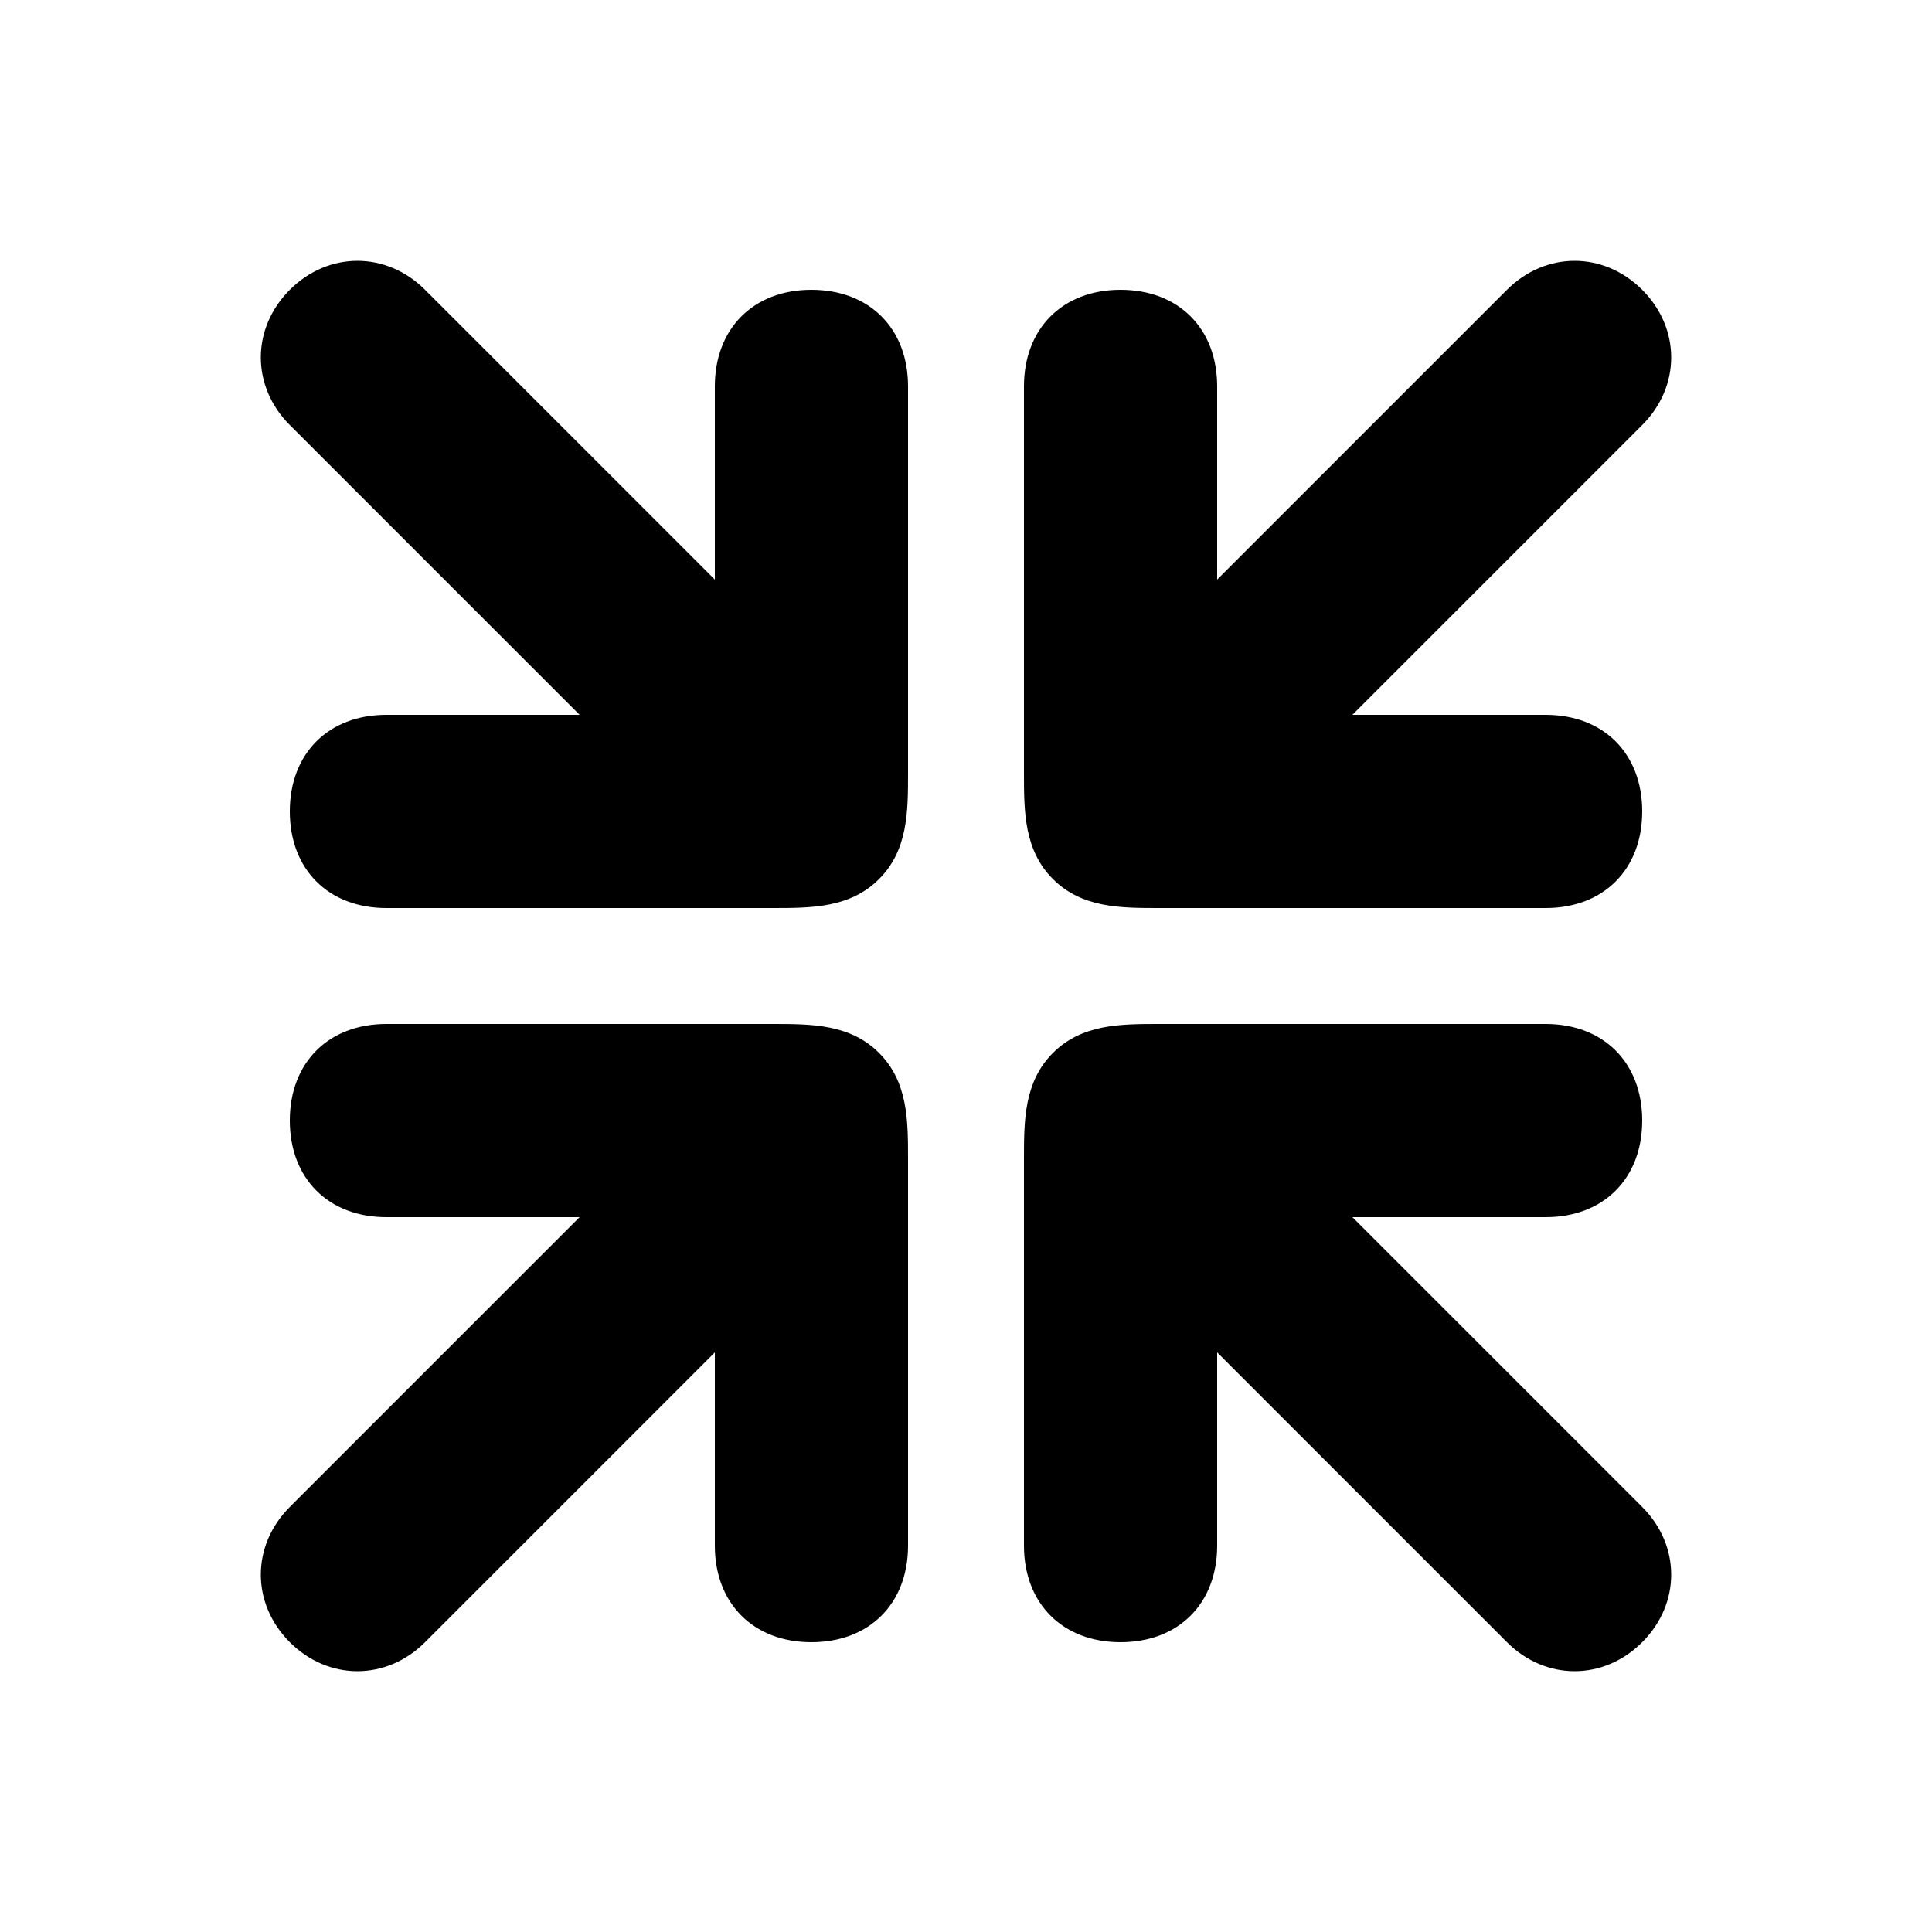 <svg version="1.1" xmlns="http://www.w3.org/2000/svg" viewBox="0 0 100 100"><path stroke="#000000" stroke-width="0" stroke-linejoin="round" stroke-linecap="round" fill="#000000" d="M 15 15 C 17 13 20 13 22 15 C 27 20 34 27 37 30 C 37 25 37 23 37 20 C 37 17 39 15 42 15 C 45 15 47 17 47 20 C 47 25 47 33 47 40 C 47 42 47 44 45.5 45.5 C 44 47 42 47 40 47 C 33 47 25 47 20 47 C 17 47 15 45 15 42 C 15 39 17 37 20 37 C 23 37 25 37 30 37 C 27 34 20 27 15 22 C 13 20 13 17 15 15 Z M 15 85 C 13 83 13 80 15 78 C 20 73 27 66 30 63 C 25 63 23 63 20 63 C 17 63 15 61 15 58 C 15 55 17 53 20 53 C 25 53 33 53 40 53 C 42 53 44 53 45.5 54.5 C 47 56 47 58 47 60 C 47 67 47 75 47 80 C 47 83 45 85 42 85 C 39 85 37 83 37 80 C 37 77 37 75 37 70 C 34 73 27 80 22 85 C 20 87 17 87 15 85 Z M 85 15 C 87 17 87 20 85 22 C 80 27 73 34 70 37 C 75 37 77 37 80 37 C 83 37 85 39 85 42 C 85 45 83 47 80 47 C 75 47 67 47 60 47 C 58 47 56 47 54.5 45.5 C 53 44 53 42 53 40 C 53 33 53 25 53 20 C 53 17 55 15 58 15 C 61 15 63 17 63 20 C 63 23 63 25 63 30 C 66 27 73 20 78 15 C 80 13 83 13 85 15 Z M 85 85 C 83 87 80 87 78 85 C 73 80 66 73 63 70 C 63 75 63 77 63 80 C 63 83 61 85 58 85 C 55 85 53 83 53 80 C 53 75 53 67 53 60 C 53 58 53 56 54.5 54.5 C 56 53 58 53 60 53 C 67 53 75 53 80 53 C 83 53 85 55 85 58 C 85 61 83 63 80 63 C 77 63 75 63 70 63 C 73 66 80 73 85 78 C 87 80 87 83 85 85 Z"></path></svg>